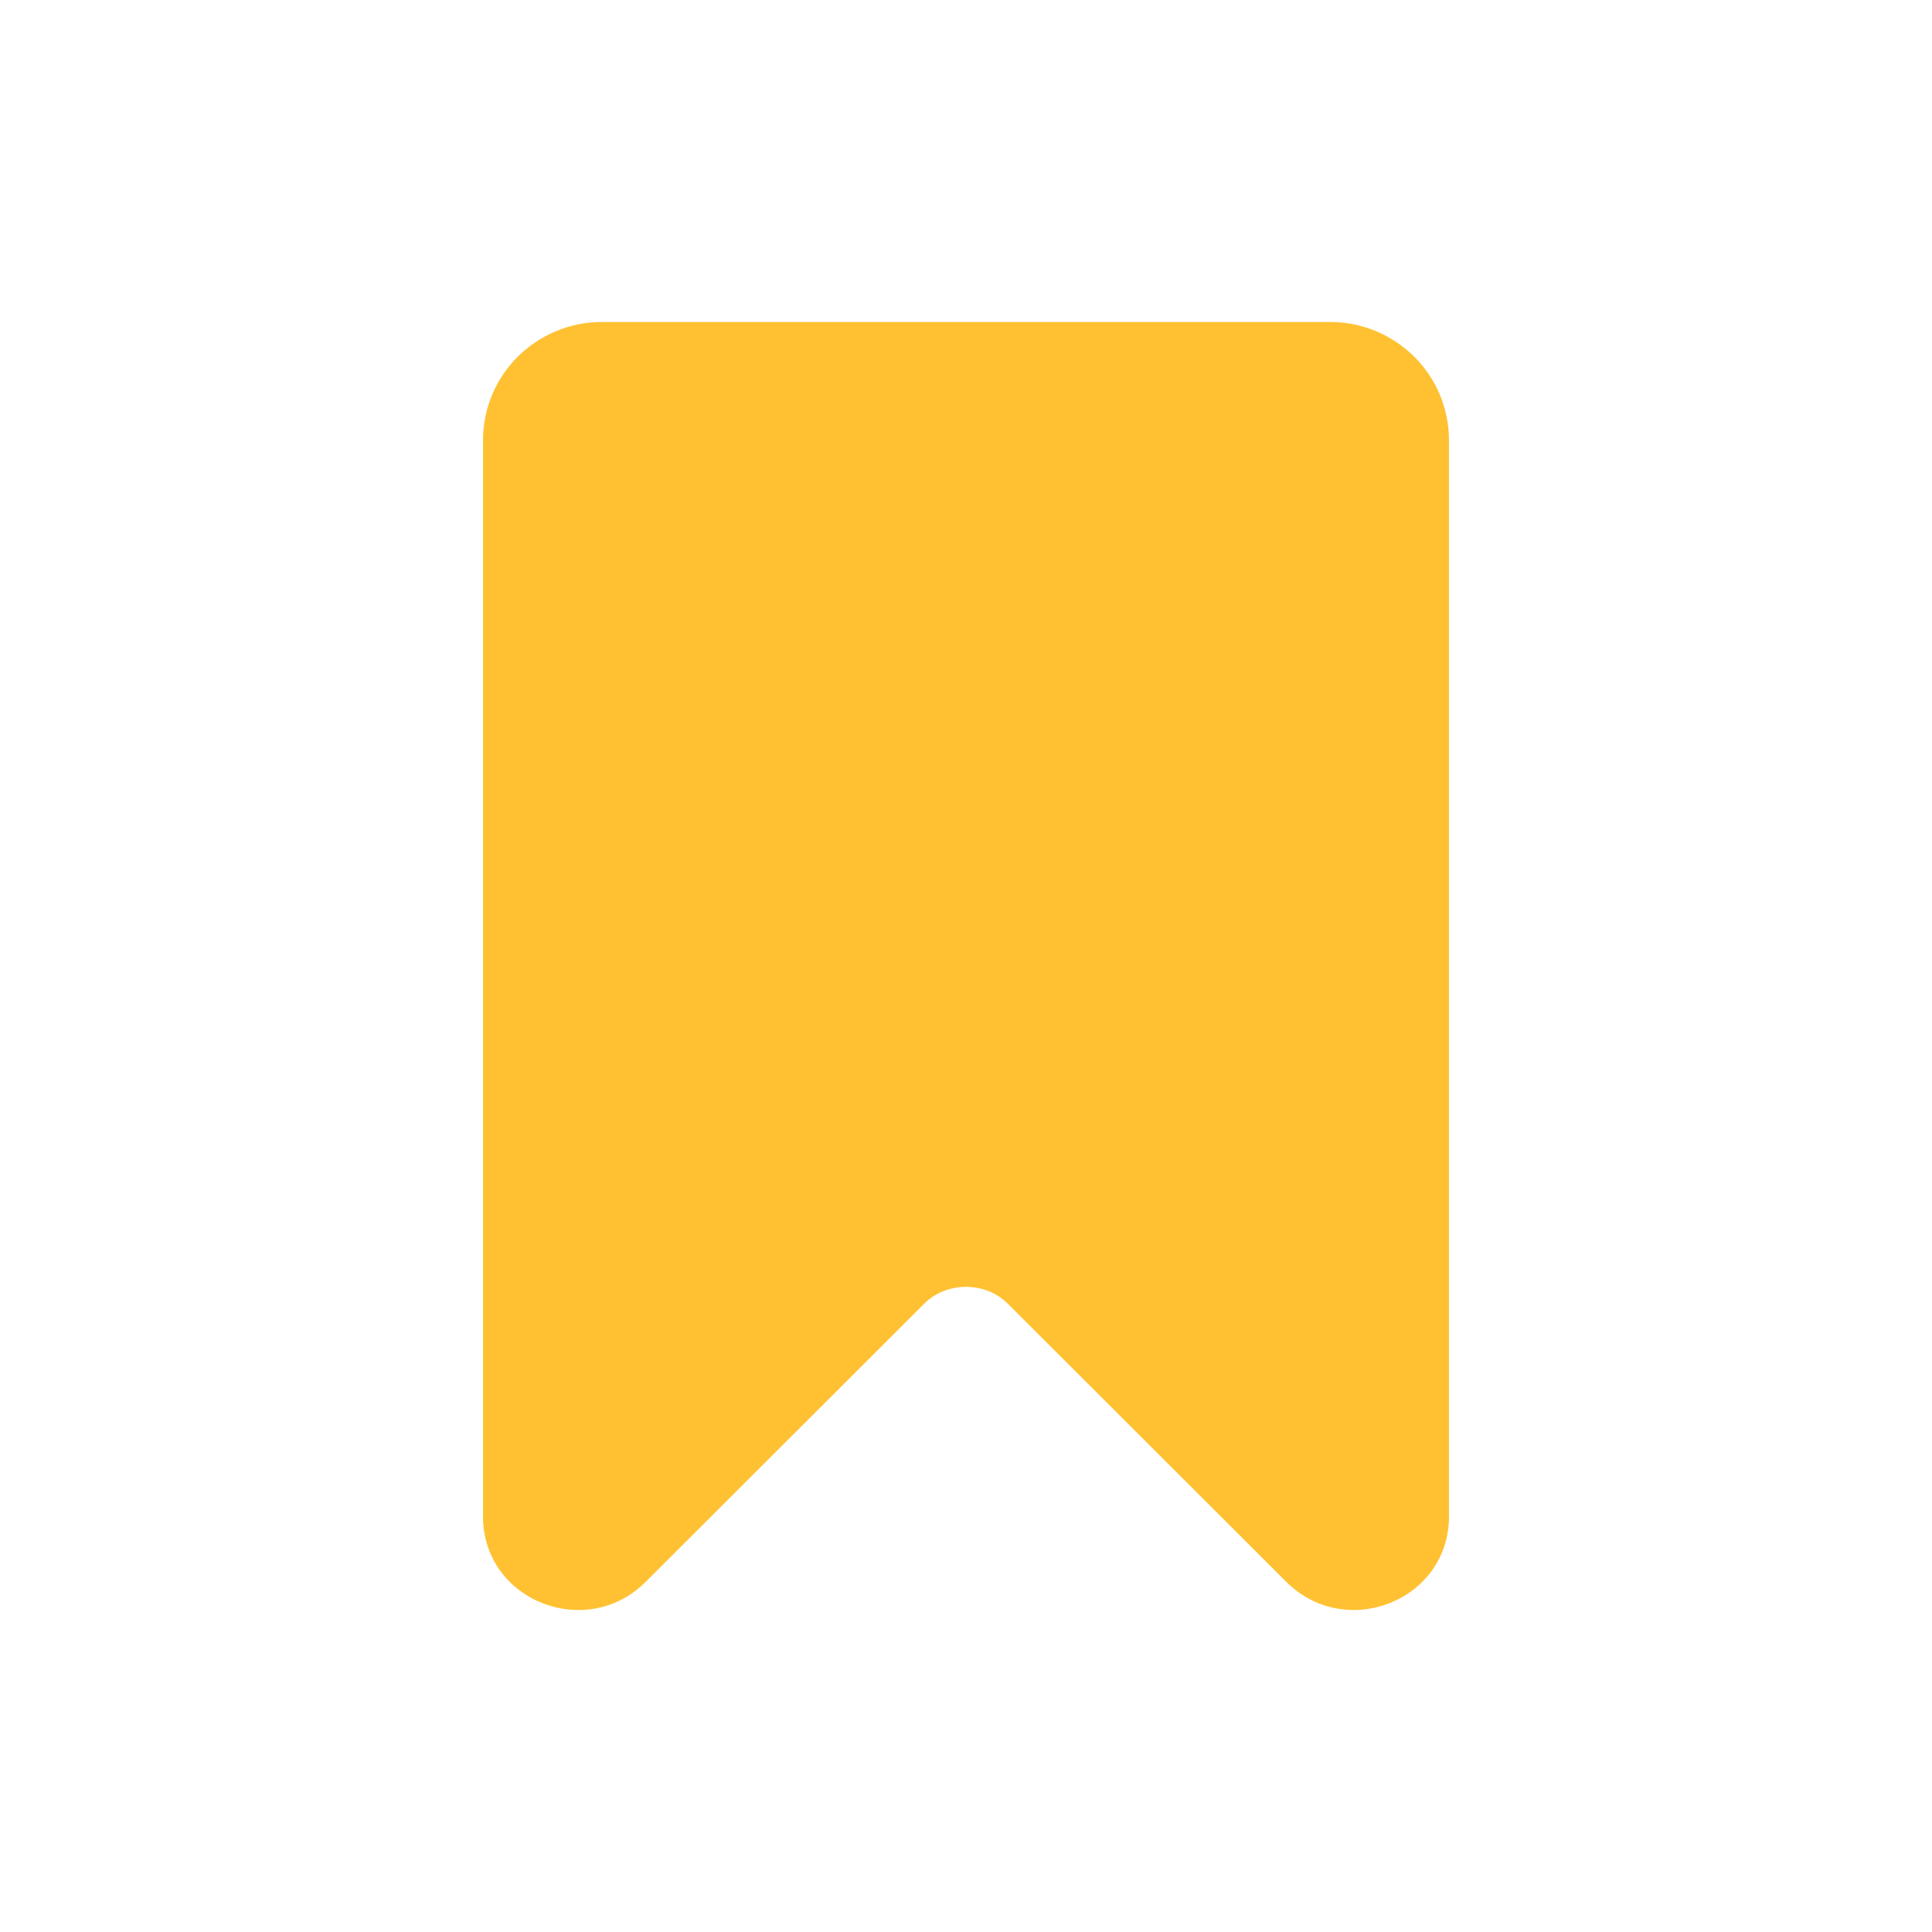 <svg width="24" height="24" viewBox="0 0 24 24" fill="none" xmlns="http://www.w3.org/2000/svg">
<path d="M16.525 4H7.475C6.677 4 6 4.642 6 5.473V18.838C6.002 19.892 7.292 20.387 8.025 19.646L11.474 16.202C11.751 15.914 12.249 15.914 12.526 16.202L15.975 19.646C16.709 20.387 17.998 19.891 18 18.838V5.473C18 4.642 17.323 4 16.525 4V4Z" fill="#FFC132"/>
</svg>
